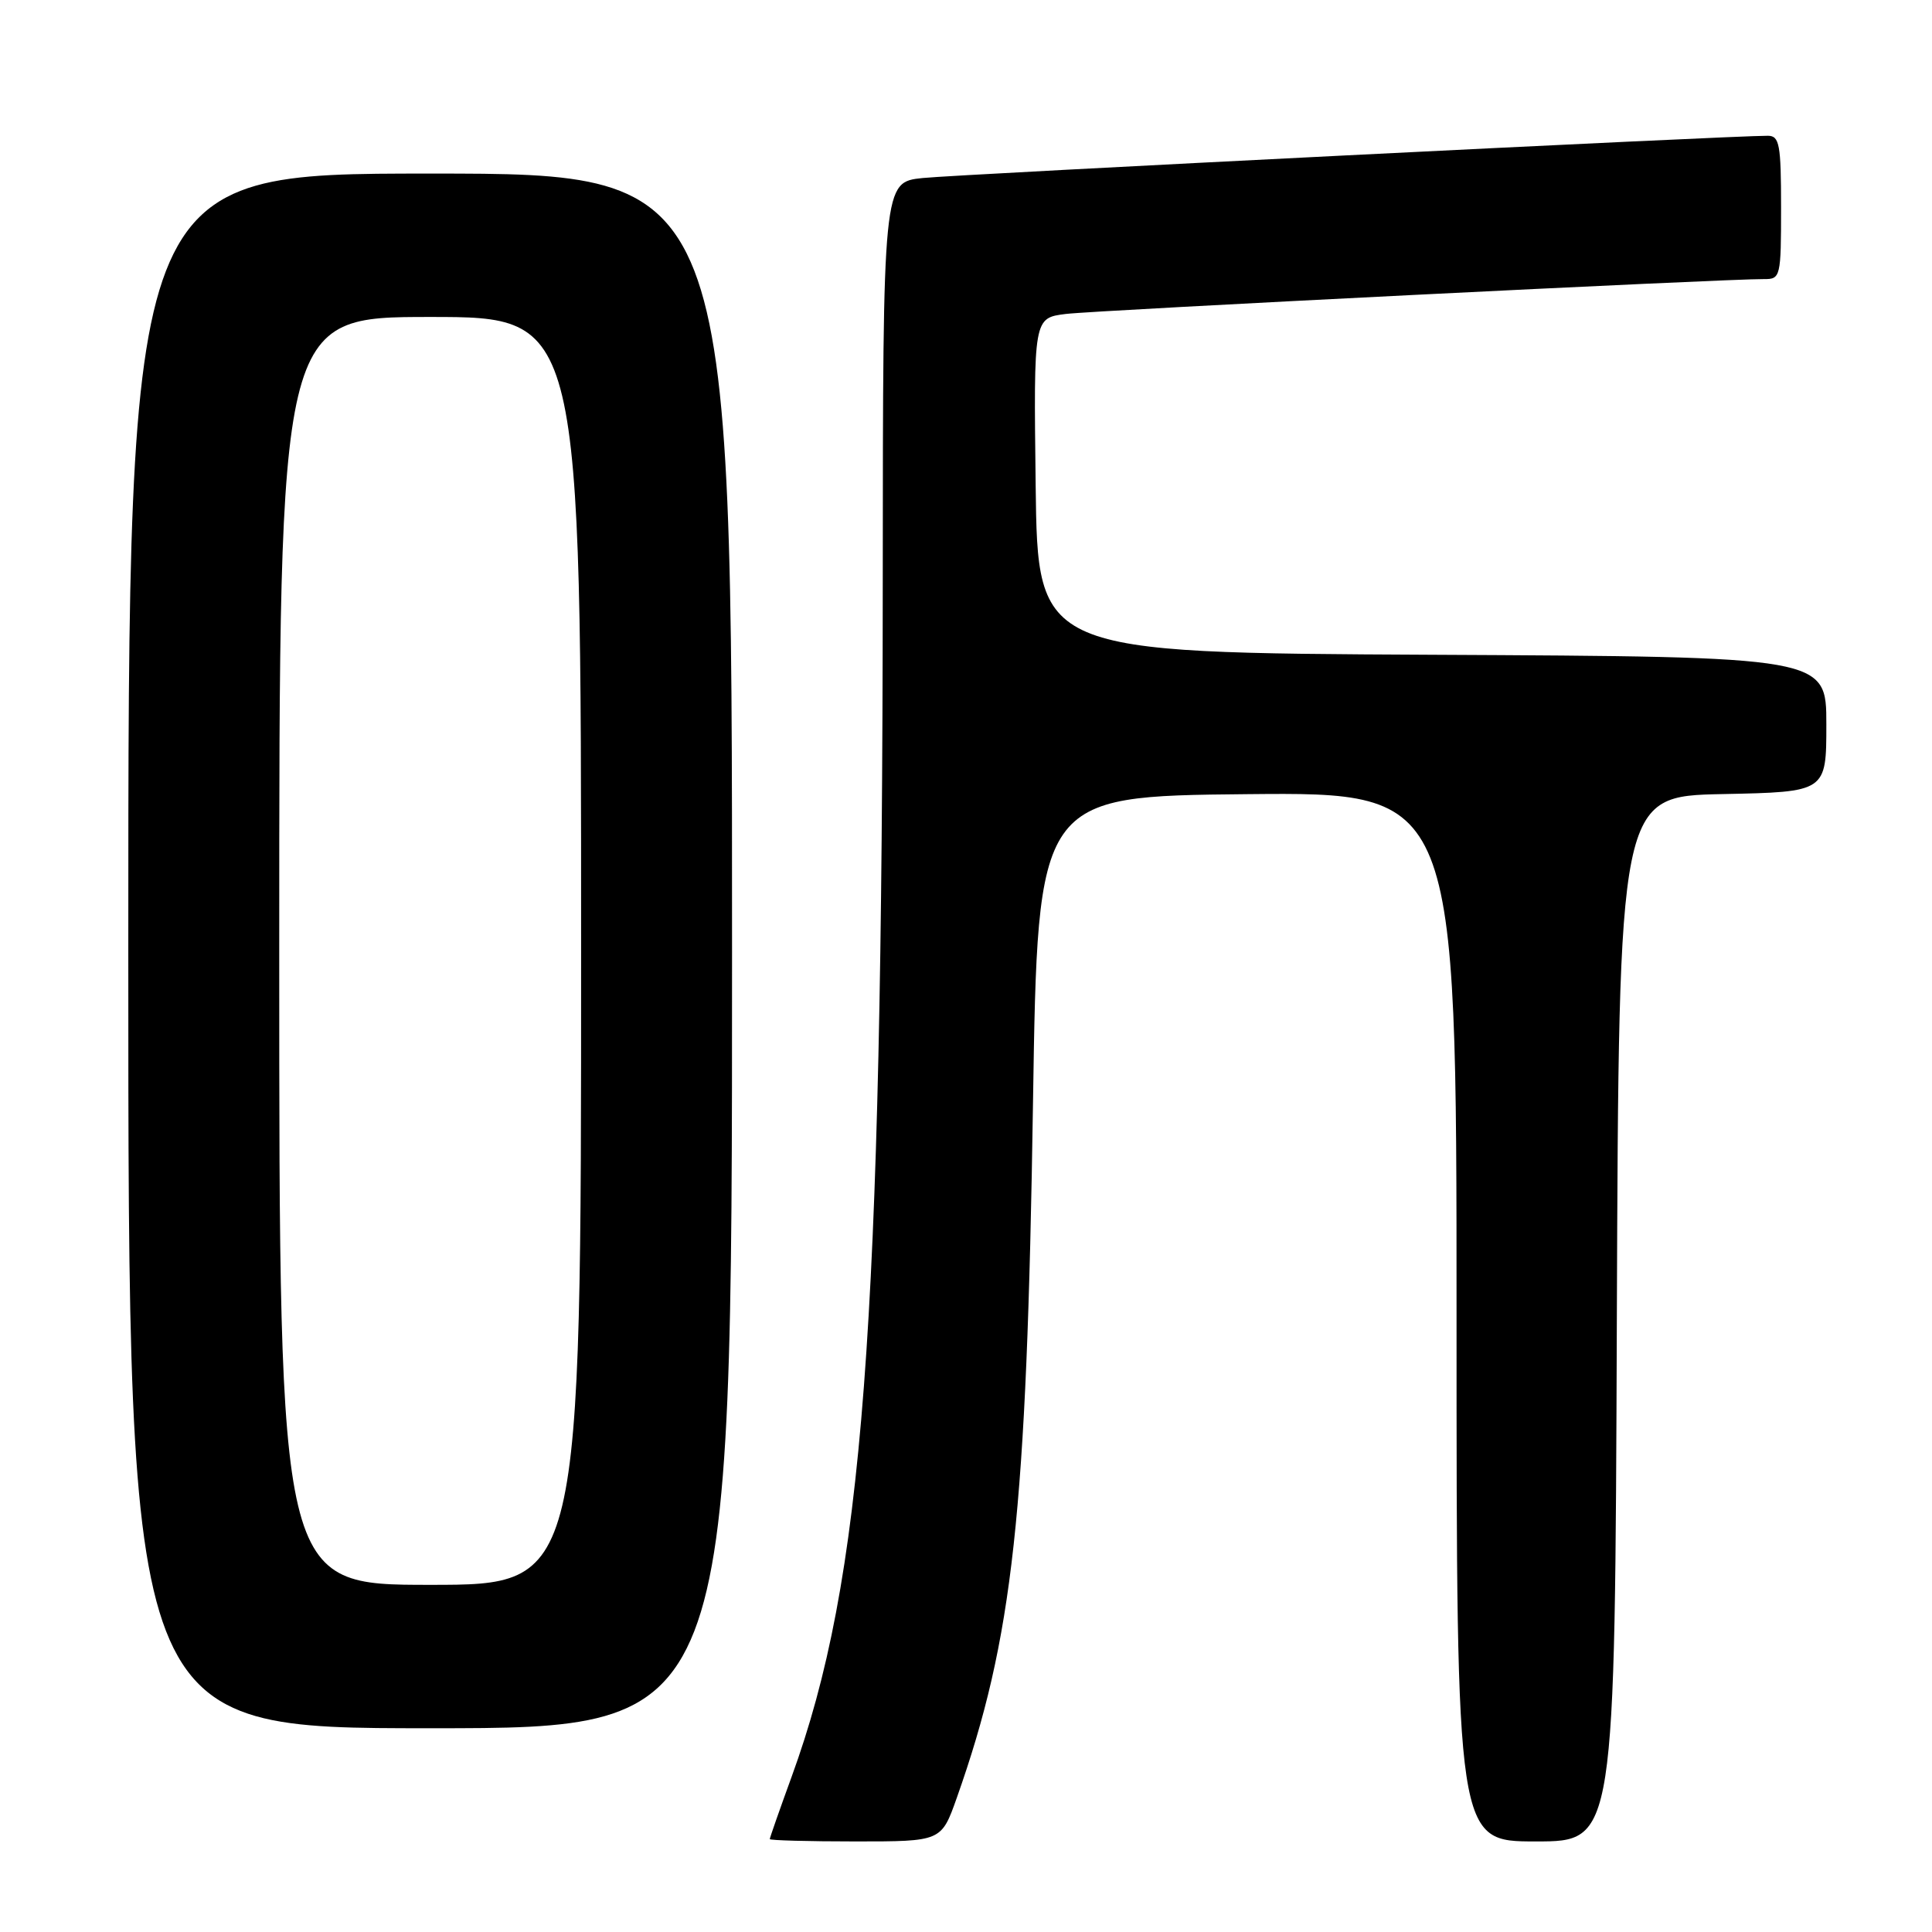 <?xml version="1.0" encoding="UTF-8" standalone="no"?>
<!DOCTYPE svg PUBLIC "-//W3C//DTD SVG 1.1//EN" "http://www.w3.org/Graphics/SVG/1.1/DTD/svg11.dtd" >
<svg xmlns="http://www.w3.org/2000/svg" xmlns:xlink="http://www.w3.org/1999/xlink" version="1.1" viewBox="0 0 256 256">
 <g >
 <path fill="currentColor"
d=" M 126.77 238.25 C 134.24 217.13 136.05 200.60 136.88 146.00 C 137.50 105.50 137.50 105.50 165.25 105.23 C 193.00 104.97 193.00 104.97 193.00 174.48 C 193.00 244.00 193.00 244.00 203.49 244.00 C 213.99 244.00 213.99 244.00 214.24 174.75 C 214.50 105.50 214.50 105.50 228.25 105.22 C 242.00 104.94 242.00 104.94 242.00 95.98 C 242.00 87.02 242.00 87.02 189.75 86.76 C 137.50 86.50 137.50 86.50 137.23 64.31 C 136.96 42.13 136.96 42.13 141.23 41.60 C 145.25 41.11 228.90 36.93 233.75 36.98 C 235.93 37.00 236.00 36.69 236.00 27.50 C 236.00 19.12 235.79 18.00 234.25 17.99 C 229.85 17.95 126.91 23.10 122.25 23.59 C 117.00 24.14 117.00 24.14 116.97 76.82 C 116.91 176.33 114.40 209.37 104.89 235.44 C 103.30 239.81 102.00 243.52 102.00 243.69 C 102.00 243.86 107.11 244.00 113.37 244.00 C 124.73 244.00 124.73 244.00 126.77 238.25 Z  M 97.00 126.00 C 97.00 23.00 97.00 23.00 57.00 23.00 C 17.00 23.00 17.00 23.00 17.00 126.00 C 17.00 229.00 17.00 229.00 57.00 229.00 C 97.00 229.00 97.00 229.00 97.00 126.00 Z  M 37.00 126.00 C 37.00 42.00 37.00 42.00 57.00 42.00 C 77.00 42.00 77.00 42.00 77.00 126.00 C 77.00 210.00 77.00 210.00 57.00 210.00 C 37.00 210.00 37.00 210.00 37.00 126.00 Z "/>
</g>
</svg>
